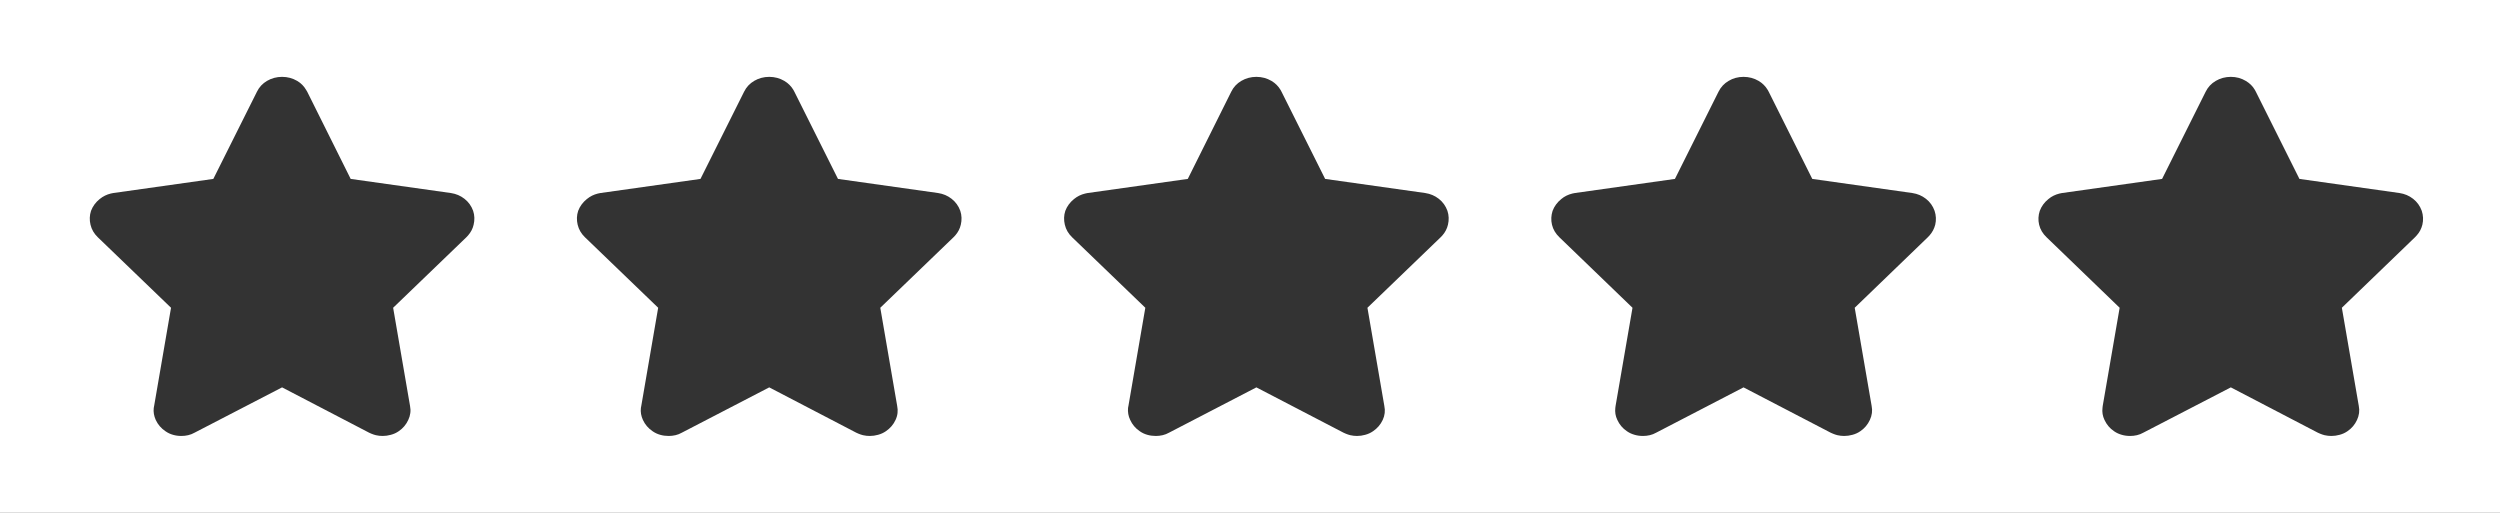 <?xml version="1.0" encoding="UTF-8"?>
<svg xmlns="http://www.w3.org/2000/svg" xmlns:xlink="http://www.w3.org/1999/xlink" width="78pt" height="16pt" viewBox="0 0 78 16" version="1.1">
<rect x="0" y="0" width="78" height="16" fill="#333333" stroke="none"/>
<g id="surface1">
<path style=" stroke:none;fill-rule:evenodd;fill:rgb(100%,100%,100%);fill-opacity:1;" d="M 78 0 L 78 16 L 0 16 L 0 0 Z M 24 2.398 C 23.828 2.398 23.672 2.441 23.531 2.523 C 23.391 2.605 23.285 2.719 23.215 2.863 L 21.855 5.582 L 18.73 6.023 L 18.652 6.039 C 18.527 6.07 18.414 6.125 18.309 6.211 C 18.184 6.312 18.094 6.434 18.039 6.578 C 17.992 6.719 17.988 6.867 18.023 7.012 C 18.059 7.16 18.133 7.289 18.25 7.402 L 20.535 9.602 L 20.008 12.664 L 19.996 12.727 C 19.98 12.855 20.004 12.98 20.059 13.102 C 20.125 13.246 20.227 13.363 20.359 13.453 C 20.438 13.508 20.516 13.543 20.598 13.566 C 20.68 13.59 20.77 13.602 20.863 13.602 C 20.934 13.602 21.004 13.594 21.074 13.578 C 21.145 13.562 21.211 13.535 21.273 13.5 L 24 12.086 L 26.715 13.5 L 26.785 13.531 C 26.832 13.551 26.879 13.566 26.926 13.578 C 26.996 13.594 27.066 13.602 27.137 13.602 C 27.223 13.602 27.309 13.59 27.395 13.566 C 27.48 13.543 27.562 13.508 27.641 13.453 C 27.773 13.363 27.875 13.246 27.941 13.102 C 28.008 12.961 28.023 12.812 27.992 12.664 L 27.465 9.602 L 29.75 7.402 L 29.805 7.344 C 29.891 7.246 29.949 7.133 29.977 7.012 C 30.012 6.867 30.008 6.719 29.961 6.578 C 29.906 6.426 29.816 6.301 29.691 6.203 C 29.566 6.105 29.426 6.047 29.27 6.023 L 26.145 5.582 L 24.785 2.863 L 24.754 2.805 C 24.684 2.688 24.59 2.594 24.469 2.523 C 24.328 2.441 24.172 2.398 24 2.398 Z M 39.199 2.398 C 39.027 2.398 38.871 2.441 38.73 2.523 C 38.59 2.605 38.484 2.719 38.414 2.863 L 37.059 5.582 L 33.93 6.023 L 33.855 6.039 C 33.727 6.07 33.613 6.125 33.508 6.211 C 33.383 6.312 33.293 6.434 33.238 6.578 C 33.191 6.719 33.188 6.867 33.223 7.012 C 33.258 7.16 33.332 7.289 33.449 7.402 L 35.734 9.602 L 35.207 12.664 L 35.195 12.727 C 35.184 12.855 35.203 12.98 35.262 13.102 C 35.328 13.246 35.426 13.363 35.559 13.453 C 35.637 13.508 35.715 13.543 35.797 13.566 C 35.879 13.59 35.969 13.602 36.062 13.602 C 36.133 13.602 36.203 13.594 36.273 13.578 C 36.344 13.562 36.41 13.535 36.473 13.5 L 39.199 12.086 L 41.918 13.5 L 41.988 13.531 C 42.035 13.551 42.082 13.566 42.129 13.578 C 42.199 13.594 42.27 13.602 42.34 13.602 C 42.426 13.602 42.508 13.59 42.594 13.566 C 42.68 13.543 42.762 13.508 42.84 13.453 C 42.973 13.363 43.074 13.246 43.141 13.102 C 43.207 12.961 43.223 12.812 43.191 12.664 L 42.664 9.602 L 44.949 7.402 L 45.004 7.344 C 45.09 7.246 45.148 7.133 45.176 7.012 C 45.211 6.867 45.207 6.719 45.16 6.578 C 45.105 6.426 45.016 6.301 44.891 6.203 C 44.766 6.105 44.625 6.047 44.469 6.023 L 41.344 5.582 L 39.984 2.863 L 39.953 2.805 C 39.883 2.688 39.789 2.594 39.668 2.523 C 39.527 2.441 39.371 2.398 39.199 2.398 Z M 54.398 2.398 C 54.227 2.398 54.07 2.441 53.934 2.523 C 53.793 2.605 53.688 2.719 53.617 2.863 L 52.258 5.582 L 49.133 6.023 L 49.055 6.039 C 48.93 6.07 48.812 6.125 48.711 6.211 C 48.586 6.312 48.496 6.434 48.441 6.578 C 48.395 6.719 48.387 6.867 48.422 7.012 C 48.457 7.16 48.535 7.289 48.652 7.402 L 50.934 9.602 L 50.406 12.664 L 50.398 12.727 C 50.383 12.855 50.402 12.98 50.461 13.102 C 50.527 13.246 50.625 13.363 50.758 13.453 C 50.836 13.508 50.918 13.543 51 13.566 C 51.082 13.59 51.168 13.602 51.262 13.602 C 51.332 13.602 51.402 13.594 51.473 13.578 C 51.543 13.562 51.609 13.535 51.672 13.5 L 54.398 12.086 L 57.117 13.5 L 57.188 13.531 C 57.234 13.551 57.281 13.566 57.328 13.578 C 57.398 13.594 57.469 13.602 57.539 13.602 C 57.625 13.602 57.711 13.59 57.797 13.566 C 57.883 13.543 57.965 13.508 58.043 13.453 C 58.176 13.363 58.273 13.246 58.34 13.102 C 58.406 12.961 58.426 12.812 58.395 12.664 L 57.867 9.602 L 60.148 7.402 L 60.203 7.344 C 60.289 7.246 60.348 7.133 60.379 7.012 C 60.414 6.867 60.406 6.719 60.359 6.578 C 60.305 6.426 60.215 6.301 60.09 6.203 C 59.965 6.105 59.824 6.047 59.668 6.023 L 56.543 5.582 L 55.184 2.863 L 55.152 2.805 C 55.082 2.688 54.988 2.594 54.867 2.523 C 54.727 2.441 54.57 2.398 54.398 2.398 Z M 69.602 2.398 C 69.43 2.398 69.273 2.441 69.133 2.523 C 68.992 2.605 68.887 2.719 68.816 2.863 L 67.457 5.582 L 64.332 6.023 L 64.254 6.039 C 64.129 6.07 64.012 6.125 63.91 6.211 C 63.785 6.312 63.695 6.434 63.641 6.578 C 63.594 6.719 63.586 6.867 63.621 7.012 C 63.656 7.16 63.734 7.289 63.852 7.402 L 66.133 9.602 L 65.605 12.664 L 65.598 12.727 C 65.582 12.855 65.602 12.98 65.66 13.102 C 65.727 13.246 65.824 13.363 65.957 13.453 C 66.035 13.508 66.117 13.543 66.199 13.566 C 66.281 13.59 66.367 13.602 66.461 13.602 C 66.531 13.602 66.602 13.594 66.672 13.578 C 66.742 13.562 66.809 13.535 66.871 13.5 L 69.602 12.086 L 72.316 13.5 L 72.387 13.531 C 72.434 13.551 72.48 13.566 72.527 13.578 C 72.598 13.594 72.668 13.602 72.738 13.602 C 72.824 13.602 72.91 13.59 72.996 13.566 C 73.082 13.543 73.164 13.508 73.242 13.453 C 73.375 13.363 73.473 13.246 73.539 13.102 C 73.605 12.961 73.625 12.812 73.594 12.664 L 73.066 9.602 L 75.348 7.402 L 75.402 7.344 C 75.492 7.246 75.547 7.133 75.578 7.012 C 75.613 6.867 75.605 6.719 75.559 6.578 C 75.504 6.426 75.414 6.301 75.289 6.203 C 75.164 6.105 75.023 6.047 74.867 6.023 L 71.742 5.582 L 70.383 2.863 L 70.352 2.805 C 70.285 2.688 70.188 2.594 70.066 2.523 C 69.93 2.441 69.773 2.398 69.602 2.398 Z M 8.801 2.398 C 8.629 2.398 8.473 2.441 8.332 2.523 C 8.191 2.605 8.086 2.719 8.016 2.863 L 6.656 5.582 L 3.531 6.023 L 3.453 6.039 C 3.328 6.07 3.215 6.125 3.109 6.211 C 2.984 6.312 2.895 6.434 2.84 6.578 C 2.793 6.719 2.789 6.867 2.824 7.012 C 2.859 7.16 2.934 7.289 3.051 7.402 L 5.336 9.602 L 4.809 12.664 L 4.797 12.727 C 4.781 12.855 4.805 12.98 4.859 13.102 C 4.926 13.246 5.027 13.363 5.16 13.453 C 5.238 13.508 5.316 13.543 5.398 13.566 C 5.48 13.59 5.566 13.602 5.66 13.602 C 5.73 13.602 5.801 13.594 5.871 13.578 C 5.941 13.562 6.008 13.535 6.07 13.5 L 8.801 12.086 L 11.516 13.5 L 11.586 13.531 C 11.633 13.551 11.68 13.566 11.727 13.578 C 11.797 13.594 11.867 13.602 11.938 13.602 C 12.023 13.602 12.109 13.59 12.195 13.566 C 12.281 13.543 12.363 13.508 12.441 13.453 C 12.574 13.363 12.672 13.246 12.738 13.102 C 12.805 12.961 12.824 12.812 12.793 12.664 L 12.266 9.602 L 14.551 7.402 L 14.605 7.344 C 14.691 7.246 14.75 7.133 14.777 7.012 C 14.812 6.867 14.809 6.719 14.762 6.578 C 14.707 6.426 14.617 6.301 14.492 6.203 C 14.367 6.105 14.227 6.047 14.07 6.023 L 10.941 5.582 L 9.586 2.863 L 9.551 2.805 C 9.484 2.688 9.391 2.594 9.27 2.523 C 9.129 2.441 8.973 2.398 8.801 2.398 Z M 8.801 2.398 "/>
</g>
</svg>
